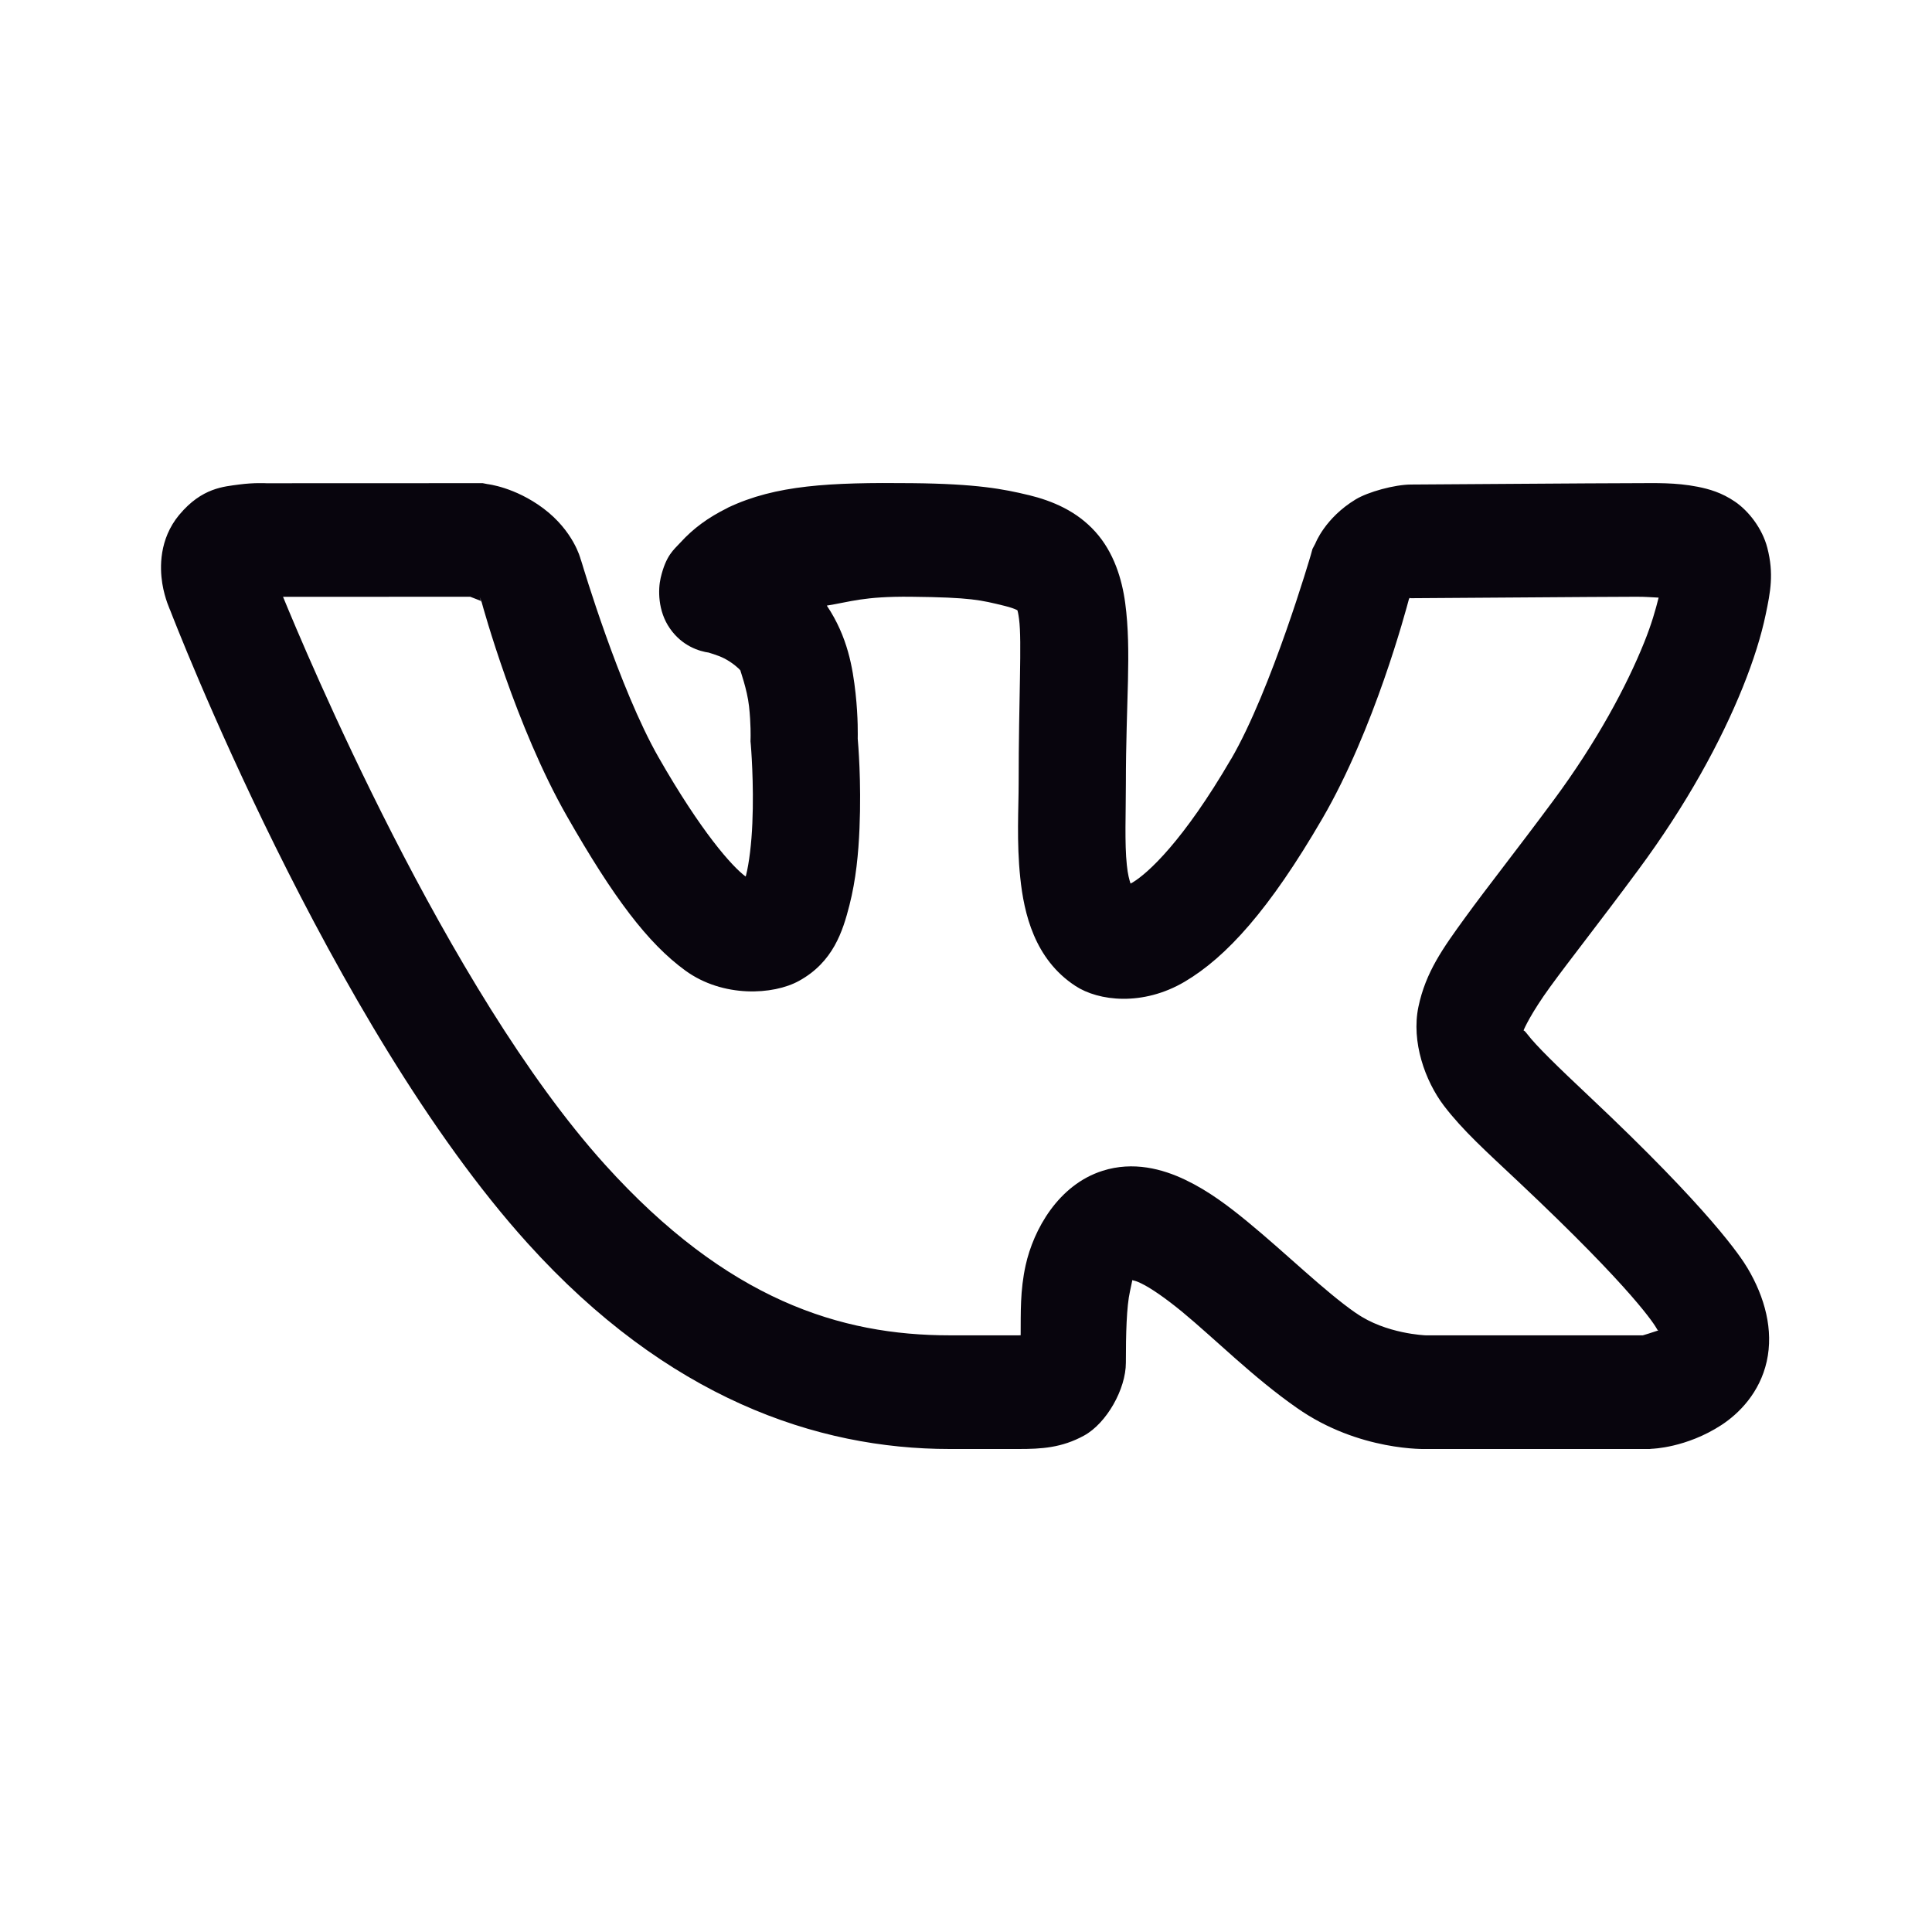 <svg width="24" height="24" viewBox="0 0 24 24" fill="none" xmlns="http://www.w3.org/2000/svg">
<path d="M5.996 6.002L3.309 6.003C3.309 6.003 3.155 5.994 2.969 6.019C2.784 6.045 2.509 6.057 2.228 6.394L2.227 6.396L2.225 6.397C1.975 6.7 1.985 7.053 2.016 7.248C2.047 7.441 2.117 7.587 2.117 7.587V7.588C2.143 7.655 4.094 12.722 6.554 15.444C8.289 17.365 10.144 18 11.797 18H12.654C12.936 18 13.188 17.986 13.467 17.833C13.746 17.68 13.986 17.257 13.986 16.928C13.986 16.575 13.994 16.232 14.037 16.041C14.076 15.862 14.061 15.906 14.077 15.906C14.093 15.909 14.122 15.916 14.177 15.943C14.296 16 14.479 16.127 14.683 16.294C15.089 16.629 15.571 17.114 16.111 17.49C16.884 18.033 17.724 18 17.724 18H20.492L20.522 17.997C20.522 17.997 20.946 17.987 21.383 17.703C21.601 17.561 21.86 17.302 21.947 16.912C22.034 16.522 21.923 16.114 21.709 15.754C21.631 15.622 21.252 15.04 19.737 13.615C19.346 13.247 19.079 12.987 18.974 12.848C18.936 12.799 18.933 12.804 18.926 12.801C18.934 12.777 19.022 12.582 19.256 12.26C19.5 11.924 19.871 11.456 20.347 10.812C20.955 9.992 21.381 9.203 21.649 8.538C21.783 8.205 21.878 7.903 21.935 7.629C21.992 7.356 22.038 7.128 21.954 6.804C21.891 6.562 21.72 6.346 21.553 6.232C21.386 6.118 21.23 6.075 21.09 6.047C20.81 5.992 20.563 6.002 20.333 6.002C19.851 6.002 17.708 6.019 17.531 6.019C17.324 6.019 16.993 6.111 16.84 6.204C16.459 6.435 16.34 6.751 16.34 6.751L16.304 6.819L16.283 6.895C16.283 6.895 15.795 8.568 15.293 9.43H15.292C14.701 10.445 14.261 10.848 14.068 10.963C14.047 10.975 14.059 10.968 14.044 10.976C14.029 10.93 14.01 10.865 13.998 10.746C13.969 10.478 13.986 10.1 13.986 9.734C13.986 8.722 14.058 8.091 13.978 7.493C13.938 7.194 13.837 6.861 13.606 6.605C13.375 6.349 13.077 6.223 12.779 6.15H12.777C12.467 6.075 12.133 6.01 11.329 6.002C10.304 5.991 9.637 6.025 9.045 6.305L9.038 6.309L9.033 6.312C8.799 6.428 8.614 6.562 8.452 6.74C8.37 6.83 8.274 6.895 8.207 7.179C8.174 7.321 8.17 7.59 8.322 7.807C8.473 8.025 8.685 8.091 8.811 8.108C8.787 8.105 8.909 8.133 9.003 8.182C9.097 8.232 9.179 8.302 9.199 8.331V8.332C9.191 8.321 9.281 8.558 9.305 8.775C9.329 8.992 9.324 9.166 9.324 9.166L9.323 9.209L9.327 9.252C9.327 9.252 9.368 9.731 9.346 10.226C9.336 10.474 9.306 10.723 9.267 10.876C9.265 10.884 9.264 10.881 9.262 10.888C9.095 10.765 8.711 10.335 8.181 9.408C7.691 8.55 7.233 7.008 7.233 7.008L7.222 6.973L7.211 6.94C7.211 6.94 7.125 6.596 6.748 6.314C6.394 6.05 6.057 6.014 6.057 6.014L5.996 6.002ZM5.841 7.413C5.879 7.428 5.959 7.458 5.974 7.465L5.958 7.416L5.979 7.467L5.982 7.468V7.47H5.983C5.949 7.445 5.978 7.469 5.982 7.475C6 7.542 6.407 9.026 7.042 10.138C7.62 11.151 8.048 11.718 8.514 12.057C8.98 12.396 9.607 12.361 9.925 12.185C10.351 11.951 10.47 11.566 10.552 11.245C10.634 10.924 10.664 10.599 10.677 10.291C10.702 9.704 10.659 9.224 10.655 9.176C10.655 9.15 10.662 8.92 10.628 8.611C10.593 8.299 10.532 7.912 10.271 7.523C10.563 7.477 10.726 7.407 11.316 7.413C12.068 7.421 12.182 7.454 12.478 7.526C12.64 7.566 12.658 7.598 12.642 7.581C12.627 7.564 12.641 7.553 12.659 7.69C12.696 7.964 12.654 8.668 12.654 9.734C12.654 10.035 12.627 10.459 12.674 10.903C12.72 11.347 12.851 11.915 13.358 12.247C13.646 12.437 14.197 12.502 14.717 12.195C15.236 11.888 15.769 11.3 16.426 10.17C17.074 9.056 17.462 7.591 17.504 7.436C17.504 7.436 17.512 7.431 17.516 7.428C17.528 7.429 17.513 7.431 17.531 7.431C17.778 7.431 19.883 7.413 20.333 7.413C20.457 7.413 20.511 7.42 20.604 7.424C20.566 7.576 20.516 7.754 20.424 7.982C20.208 8.519 19.836 9.216 19.299 9.941C18.836 10.566 18.476 11.019 18.201 11.398C17.926 11.777 17.71 12.076 17.62 12.508C17.53 12.94 17.702 13.427 17.937 13.736C18.173 14.045 18.464 14.305 18.853 14.671C20.318 16.049 20.558 16.466 20.581 16.505V16.507C20.606 16.548 20.59 16.506 20.6 16.527C20.517 16.555 20.418 16.586 20.408 16.588H17.713H17.71C17.71 16.588 17.214 16.571 16.846 16.312L16.845 16.311H16.843C16.454 16.041 15.984 15.577 15.5 15.179C15.258 14.98 15.012 14.794 14.726 14.657C14.44 14.52 14.078 14.423 13.697 14.544C13.146 14.719 12.839 15.275 12.741 15.717C12.671 16.034 12.681 16.31 12.679 16.587C12.66 16.588 12.676 16.588 12.654 16.588H11.797C10.443 16.588 9.035 16.15 7.516 14.468C5.542 12.283 3.78 8.056 3.516 7.414L5.841 7.413ZM17.457 7.419C17.445 7.421 17.48 7.424 17.508 7.427C17.504 7.429 17.508 7.425 17.503 7.428C17.502 7.416 17.474 7.415 17.457 7.419Z" fill="#08050D"/>
</svg>

